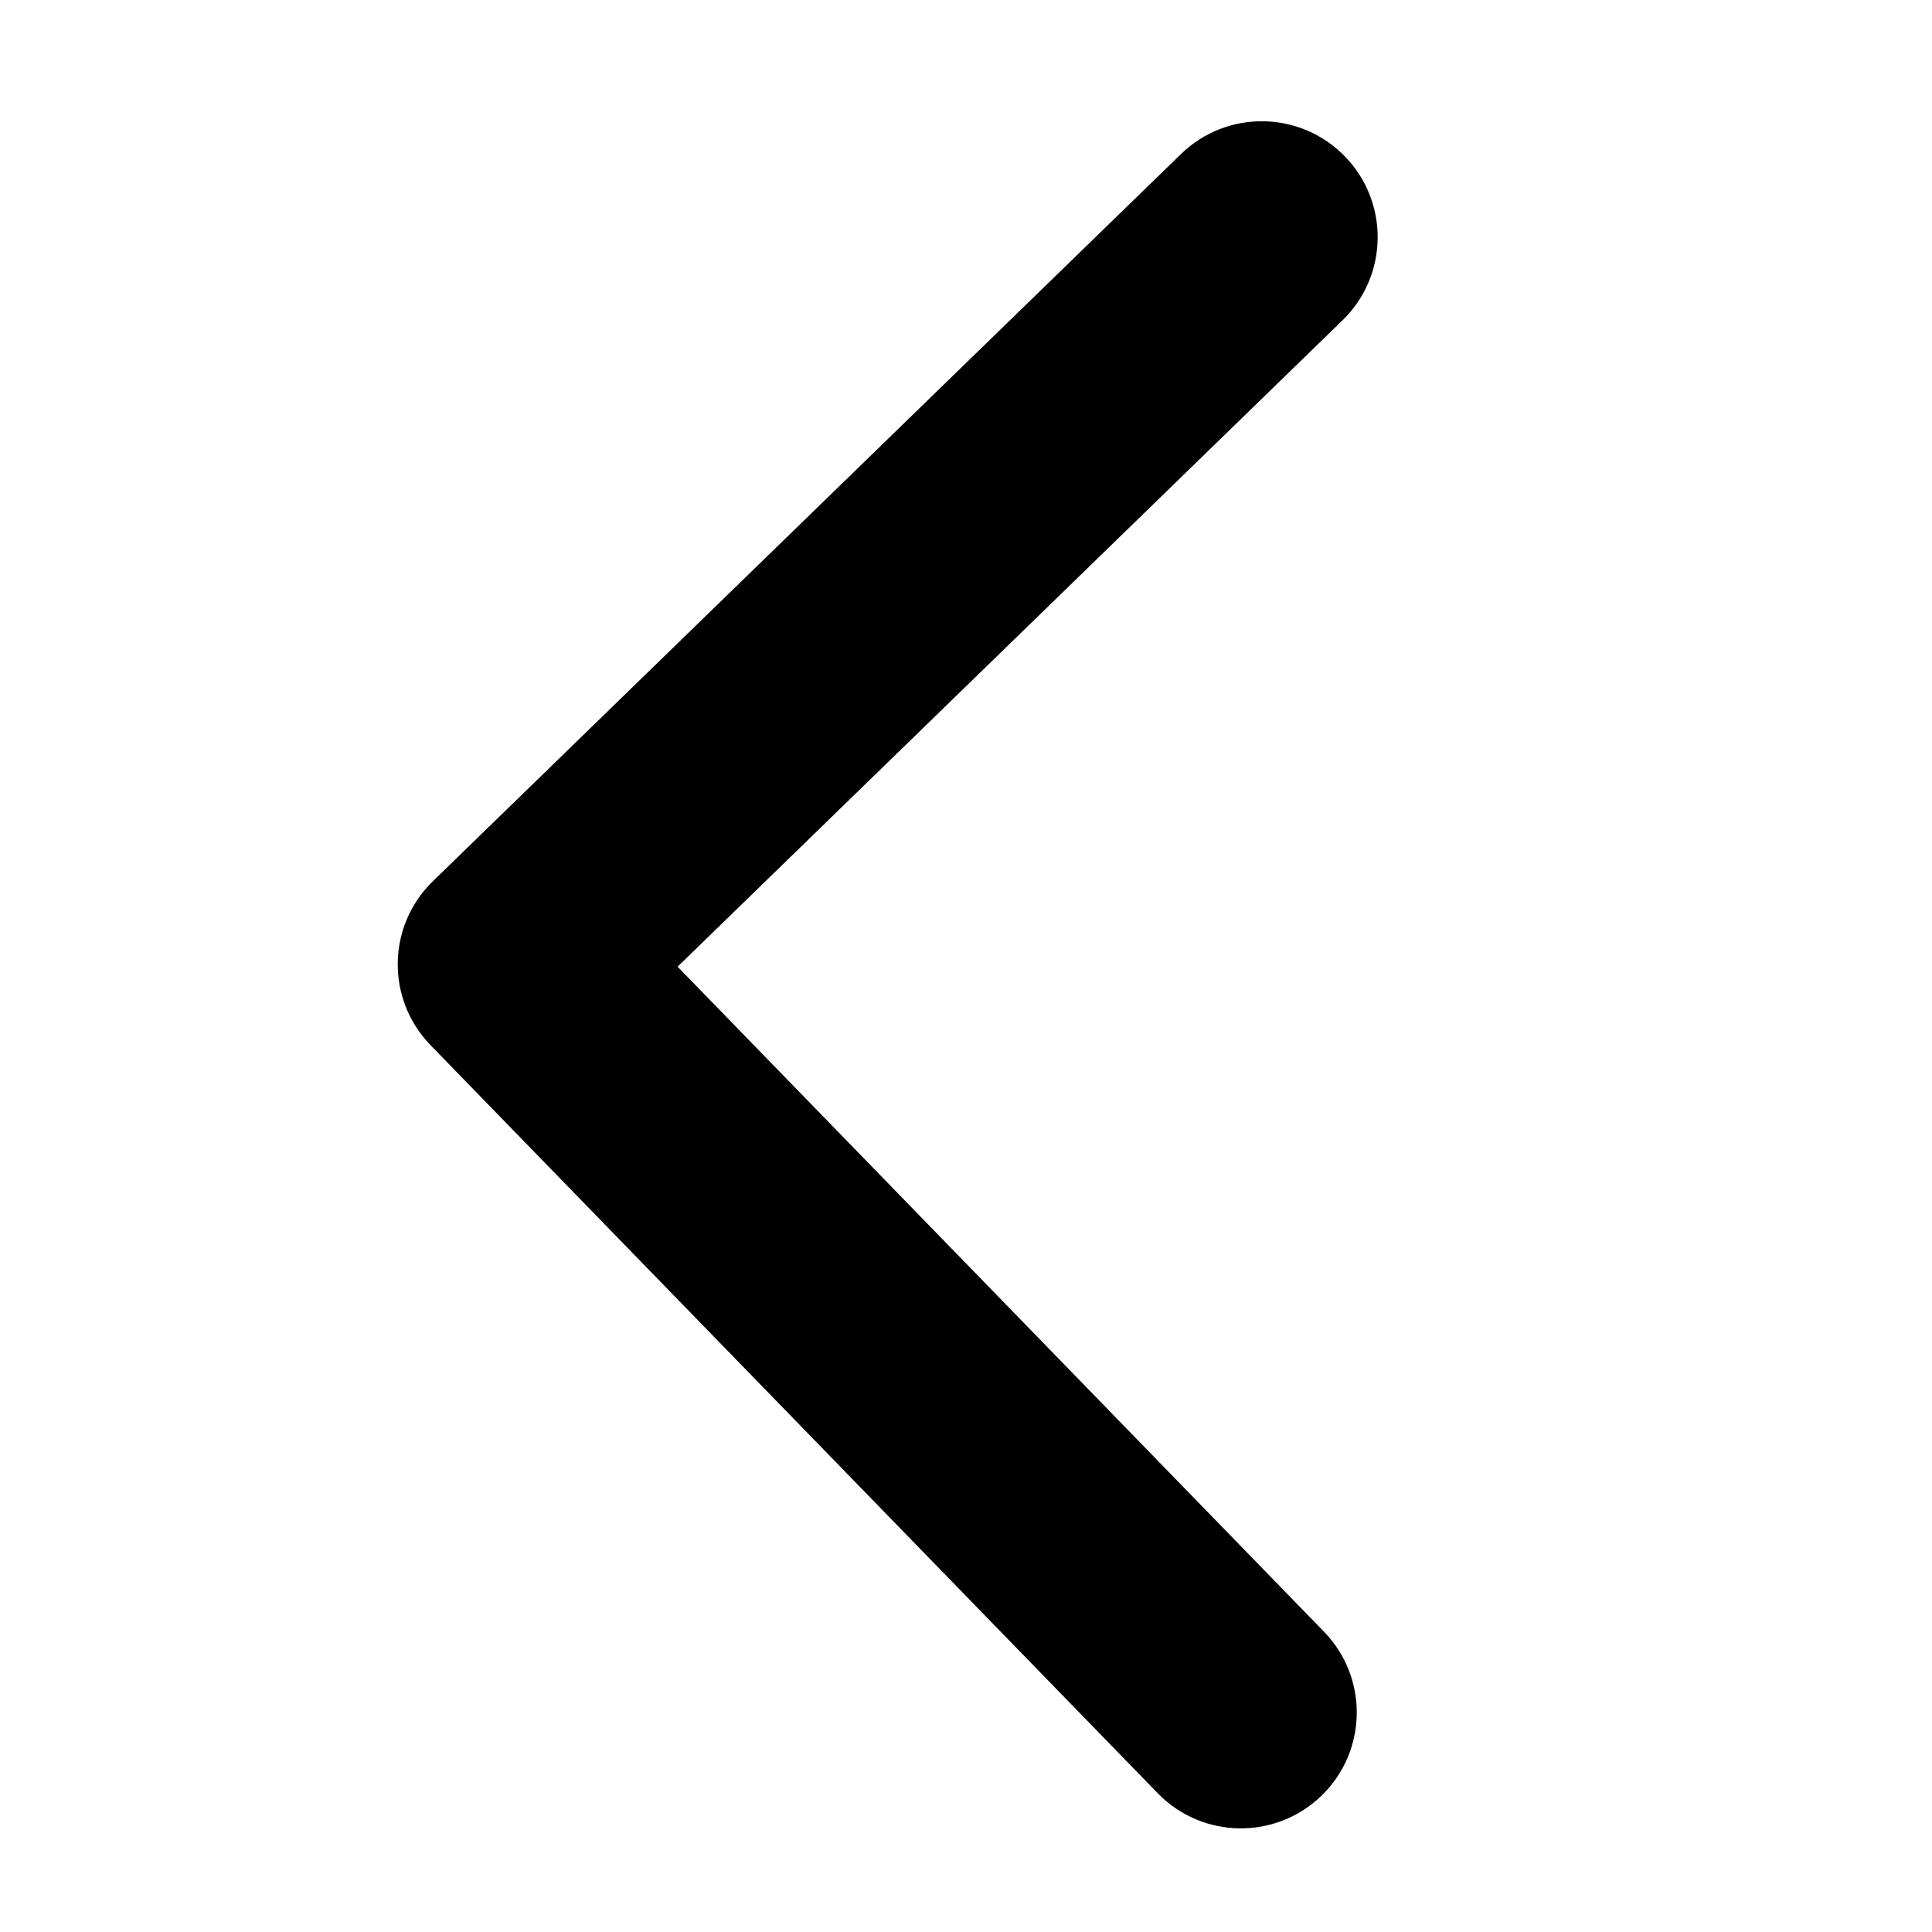 <svg width="50" height="50" viewBox="0 0 50 50" fill="none" xmlns="http://www.w3.org/2000/svg">
<g clip-path="url(#clip0_129_263)">
<path d="M11.203 22.806C10.014 23.961 9.988 25.86 11.142 27.049L29.962 46.409C31.117 47.597 33.016 47.624 34.204 46.469C35.392 45.314 35.419 43.415 34.264 42.227L17.536 25.018L34.745 8.289C35.933 7.134 35.96 5.235 34.805 4.047C33.65 2.859 31.751 2.832 30.563 3.987L11.203 22.806ZM16.334 22L13.336 21.958L13.251 27.957L16.249 28L16.334 22Z" fill="black"/>
</g>
<defs>
<clipPath id="clip0_129_263">
<rect width="50" height="50" fill="white" transform="translate(50 50) rotate(-180)"/>
</clipPath>
</defs>
</svg>

